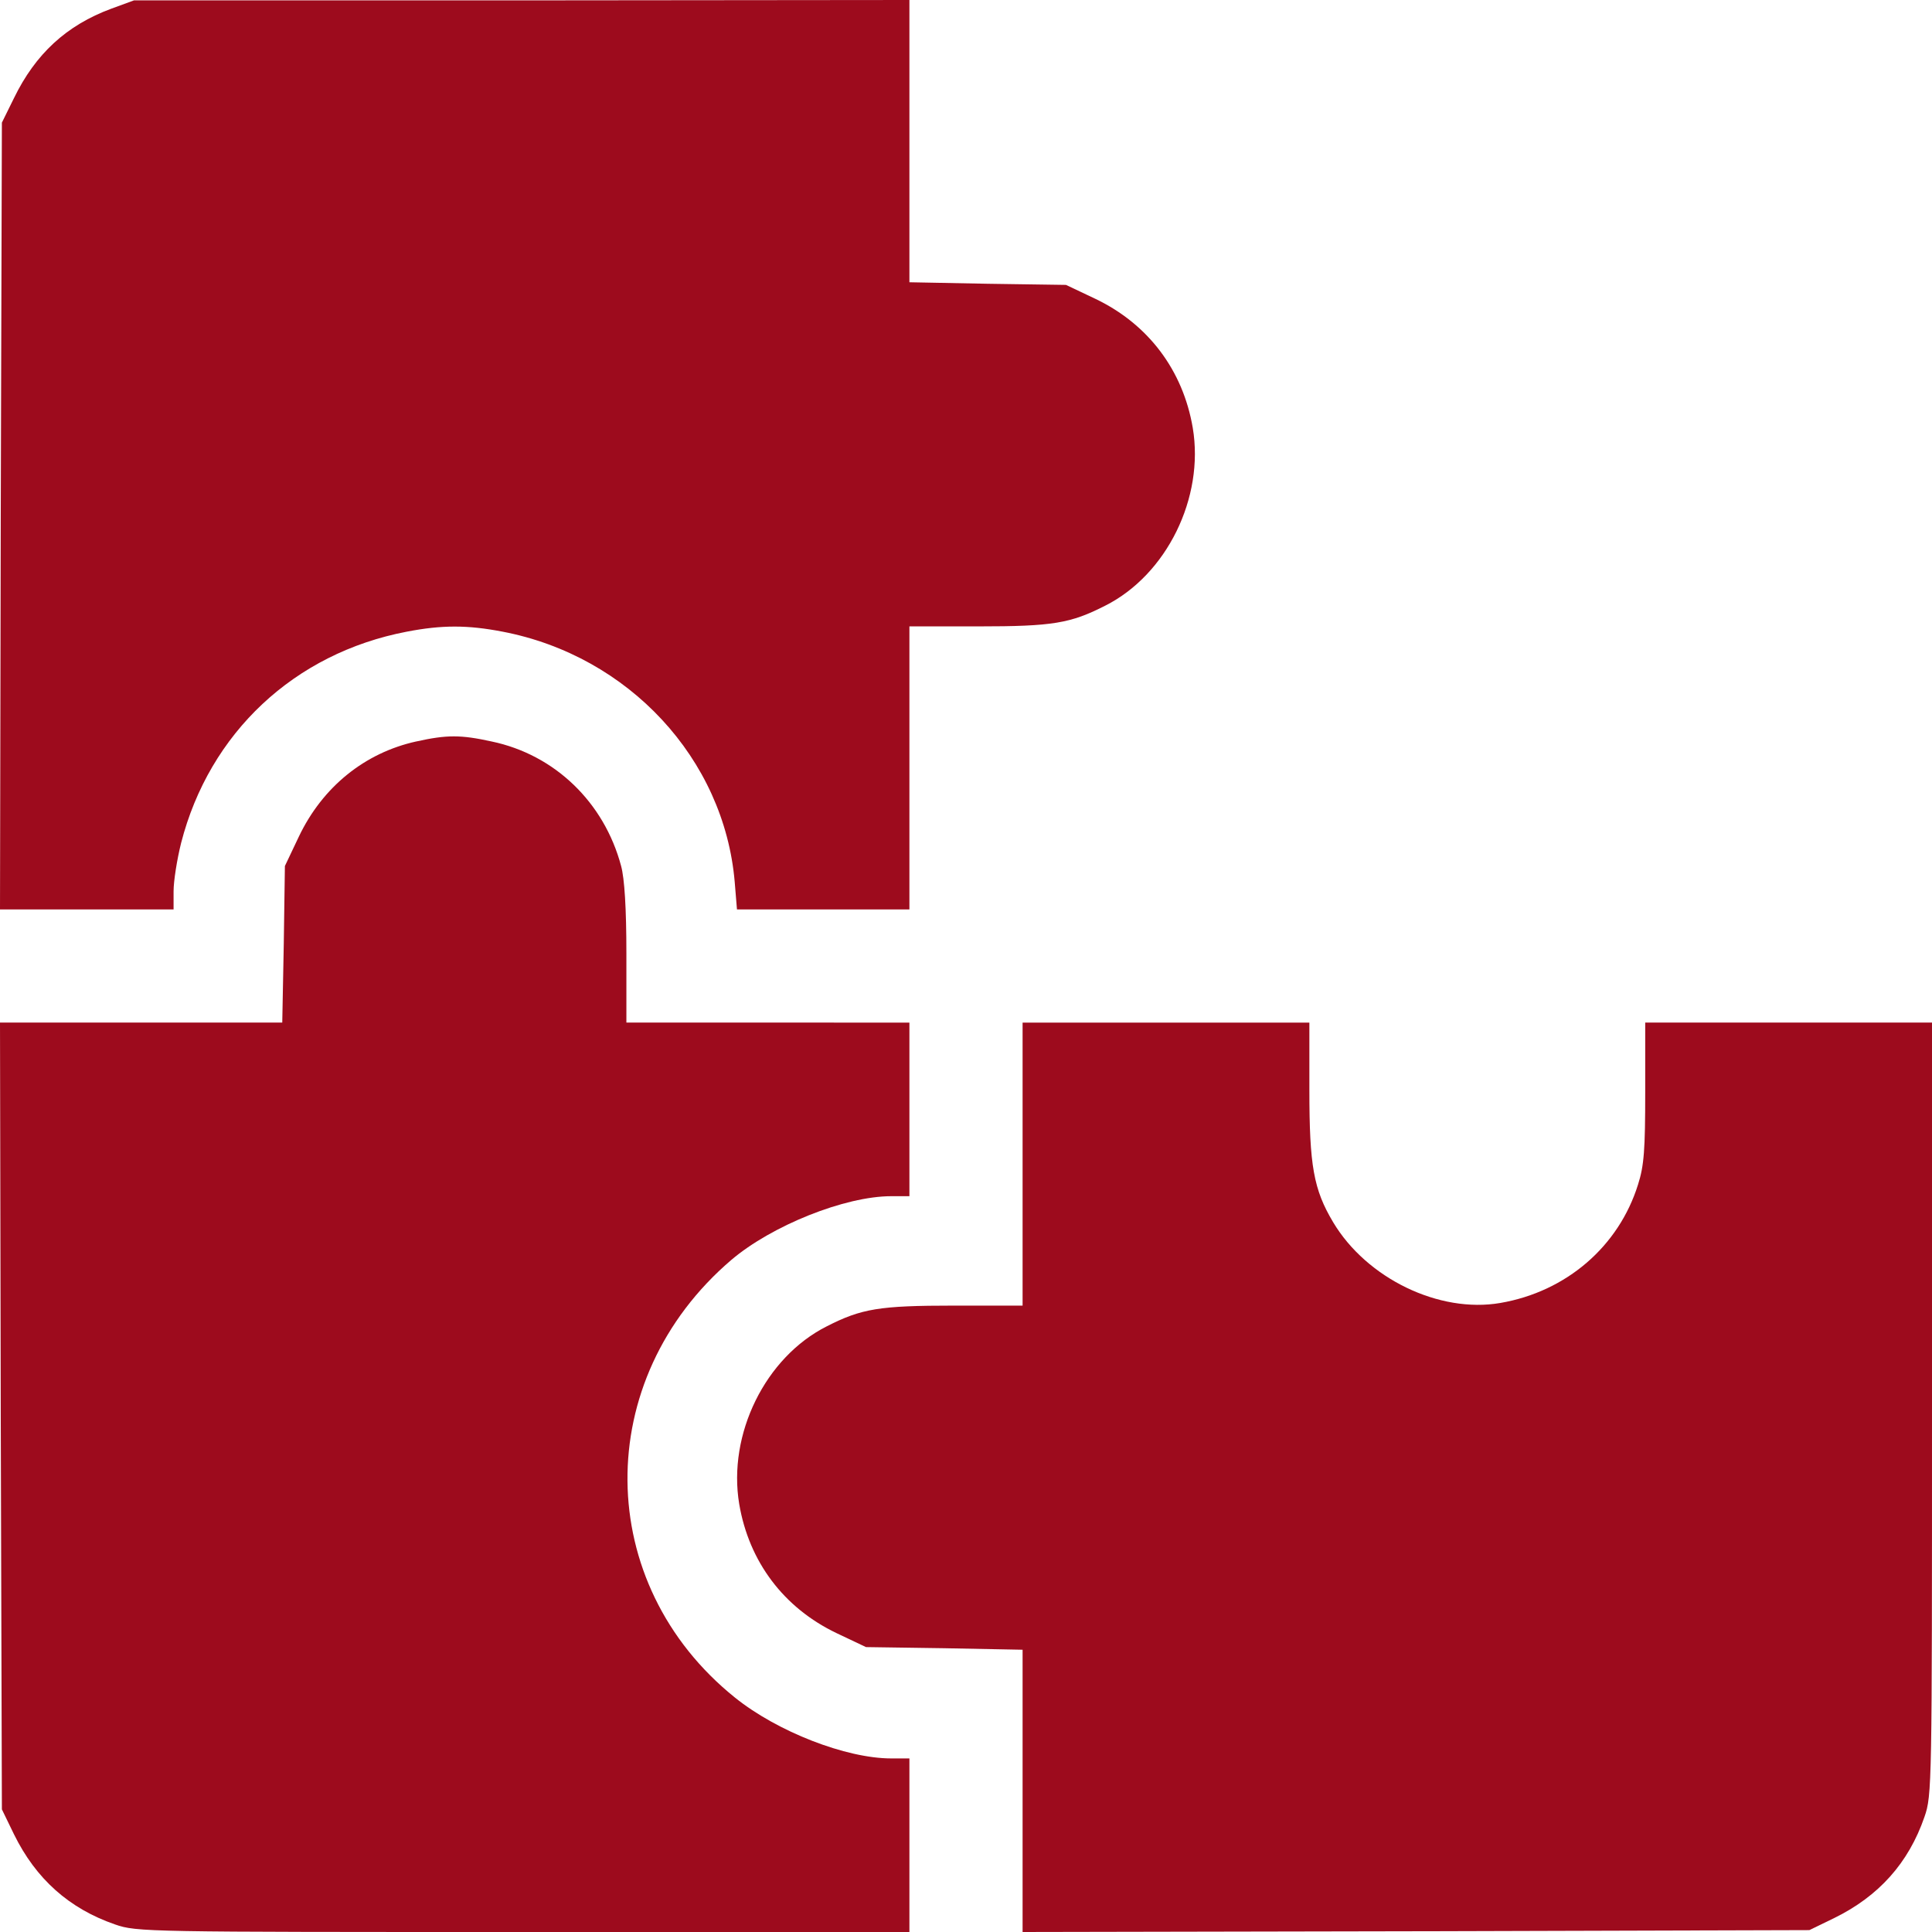 <svg width="82" height="82" fill="none" xmlns="http://www.w3.org/2000/svg"><g clip-path="url(#clip0_1_824)" fill="#9D0B1D"><path d="M4.725.368C2.819 1.073 1.505 2.29.593 4.164L.08 5.205.032 21.893 0 38.598h7.367v-.77c0-.431.144-1.344.32-2.05 1.202-4.676 4.805-8.055 9.578-8.968 1.49-.288 2.578-.288 4.068 0 5.349 1.025 9.401 5.397 9.85 10.619l.096 1.169h7.319V26.586h2.93c3.156 0 3.908-.128 5.382-.88 2.61-1.314 4.212-4.581 3.715-7.544-.416-2.45-1.89-4.405-4.132-5.478l-1.249-.592-3.315-.048-3.331-.064V0L22.15.016H5.686l-.961.352z"/><path d="M17.665 31.47c-2.178.481-3.972 1.923-4.98 4.037l-.593 1.249-.048 3.315-.064 3.331H0l.032 16.689.048 16.704.513 1.057c.928 1.89 2.338 3.155 4.292 3.828.913.32 1.33.32 17.329.32h16.384v-7.367h-.77c-1.921 0-4.836-1.137-6.63-2.579-6.021-4.836-6.102-13.5-.16-18.578 1.714-1.457 4.821-2.706 6.79-2.706h.77v-7.368H26.586v-2.93c0-1.922-.08-3.188-.224-3.716-.721-2.707-2.819-4.725-5.494-5.285-1.313-.289-1.905-.289-3.203 0z"/><path d="M43.402 49.408v6.006h-2.914c-3.172 0-3.924.128-5.398.88-2.61 1.314-4.212 4.581-3.715 7.544.416 2.45 1.89 4.405 4.132 5.478l1.249.592 3.331.048 3.315.064V82l16.705-.032 16.688-.048 1.057-.513c1.89-.928 3.155-2.338 3.828-4.292.32-.913.32-1.33.32-17.329V43.402H69.828v2.947c0 2.45-.048 3.123-.304 3.924-.817 2.627-3.043 4.548-5.846 5.029-2.594.448-5.67-1.041-7.095-3.427-.832-1.394-1.009-2.403-1.009-5.622v-2.85H43.402v6.005z"/></g><defs><clipPath id="clip0_1_824"><path fill="#fff" d="M0 0h82v82H0z"/></clipPath></defs></svg>